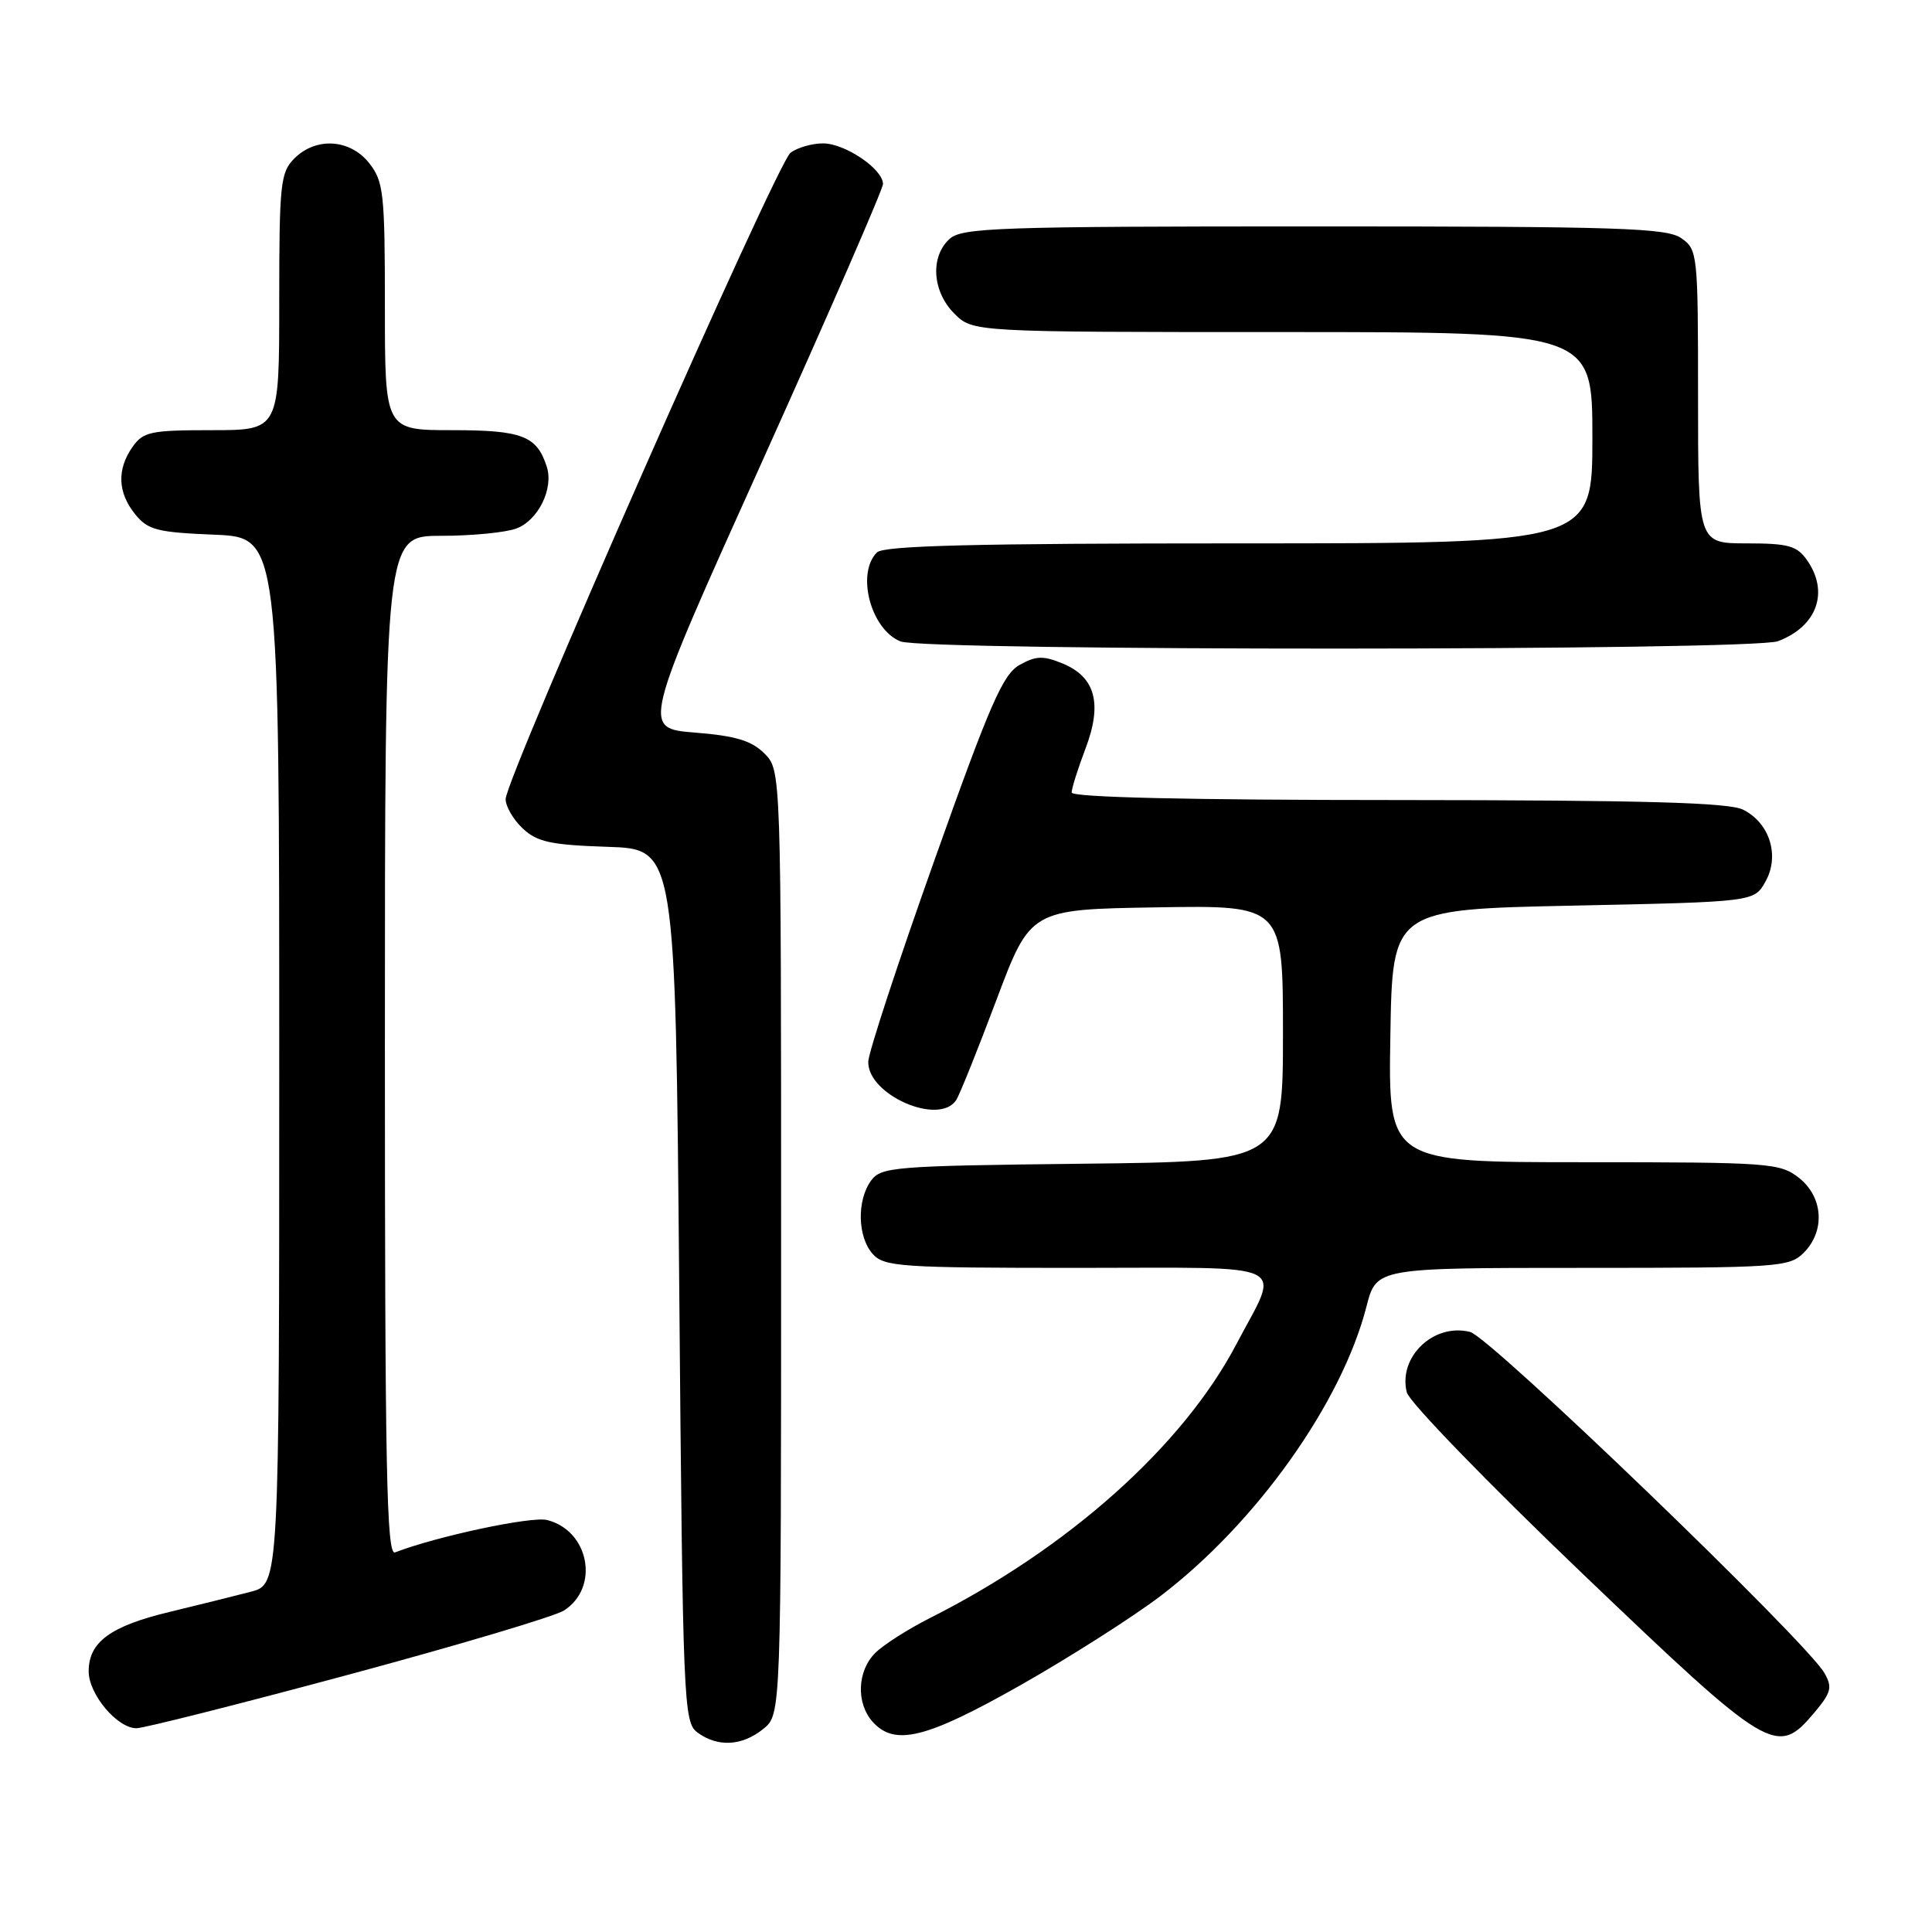 <?xml version="1.0" encoding="UTF-8" standalone="no"?>
<!DOCTYPE svg PUBLIC "-//W3C//DTD SVG 1.1//EN" "http://www.w3.org/Graphics/SVG/1.1/DTD/svg11.dtd" >
<svg xmlns="http://www.w3.org/2000/svg" xmlns:xlink="http://www.w3.org/1999/xlink" version="1.1" viewBox="0 0 256 256">
 <g >
 <path fill="currentColor"
d=" M 101.14 229.09 C 103.50 227.18 103.50 227.18 103.50 164.62 C 103.50 102.06 103.50 102.06 101.29 99.84 C 99.58 98.14 97.48 97.50 92.06 97.07 C 85.05 96.50 85.05 96.50 101.03 61.06 C 109.81 41.56 117.00 25.06 117.00 24.38 C 117.00 22.40 111.97 19.00 109.06 19.00 C 107.59 19.00 105.64 19.56 104.74 20.25 C 102.91 21.65 67.00 103.13 67.00 105.89 C 67.00 106.86 68.02 108.61 69.27 109.78 C 71.18 111.57 72.97 111.96 80.52 112.21 C 89.50 112.50 89.50 112.50 90.00 170.33 C 90.48 226.12 90.57 228.21 92.44 229.58 C 95.12 231.54 98.34 231.36 101.14 229.09 Z  M 135.21 223.30 C 141.72 219.61 150.07 214.29 153.77 211.48 C 166.45 201.83 177.80 185.88 181.07 173.10 C 182.38 168.00 182.38 168.00 209.69 168.00 C 235.67 168.00 237.10 167.90 239.00 166.00 C 241.88 163.12 241.59 158.61 238.37 156.07 C 235.85 154.10 234.52 154.00 209.84 154.00 C 183.95 154.00 183.95 154.00 184.23 137.25 C 184.50 120.50 184.50 120.50 208.46 120.00 C 232.43 119.50 232.43 119.50 233.93 116.82 C 235.85 113.40 234.51 109.07 230.98 107.29 C 229.11 106.34 217.96 106.03 185.25 106.01 C 157.41 106.01 142.00 105.65 142.00 105.01 C 142.00 104.47 142.82 101.86 143.82 99.23 C 146.10 93.24 145.16 89.72 140.81 87.92 C 138.24 86.86 137.29 86.89 135.11 88.10 C 132.89 89.34 131.18 93.26 123.80 114.03 C 119.01 127.49 115.07 139.48 115.05 140.68 C 114.95 145.07 124.41 149.21 126.69 145.78 C 127.14 145.11 129.53 139.15 132.02 132.53 C 136.54 120.50 136.54 120.50 153.27 120.23 C 170.00 119.95 170.00 119.95 170.00 136.93 C 170.00 153.91 170.00 153.91 143.42 154.20 C 118.45 154.48 116.75 154.62 115.42 156.44 C 113.51 159.06 113.63 163.93 115.65 166.17 C 117.18 167.85 119.37 168.00 142.72 168.00 C 171.79 168.00 169.68 166.98 163.81 178.14 C 156.71 191.63 141.57 205.15 123.22 214.40 C 120.31 215.87 117.05 217.95 115.97 219.03 C 113.57 221.43 113.42 225.70 115.65 228.17 C 118.58 231.40 122.72 230.37 135.21 223.30 Z  M 240.41 226.93 C 242.65 224.26 242.83 223.57 241.74 221.68 C 239.35 217.49 197.45 177.15 194.80 176.49 C 189.97 175.27 185.23 179.80 186.41 184.50 C 186.73 185.77 197.15 196.52 209.57 208.40 C 234.56 232.30 235.44 232.83 240.41 226.93 Z  M 46.16 221.91 C 60.65 218.01 73.51 214.18 74.73 213.40 C 79.49 210.36 78.08 202.81 72.49 201.41 C 70.44 200.89 57.91 203.56 52.34 205.70 C 51.23 206.13 51.00 194.82 51.00 138.61 C 51.00 71.00 51.00 71.00 58.43 71.00 C 62.52 71.00 67.03 70.56 68.45 70.02 C 71.32 68.93 73.37 64.75 72.46 61.87 C 71.15 57.76 69.21 57.00 59.93 57.00 C 51.00 57.00 51.00 57.00 51.00 40.63 C 51.00 25.59 50.83 24.06 48.93 21.63 C 46.39 18.41 41.88 18.12 39.00 21.00 C 37.16 22.84 37.00 24.33 37.00 40.00 C 37.00 57.00 37.00 57.00 28.06 57.00 C 19.95 57.00 18.97 57.21 17.56 59.22 C 15.47 62.20 15.59 65.28 17.91 68.14 C 19.60 70.23 20.82 70.54 28.41 70.85 C 37.00 71.21 37.00 71.21 37.00 140.56 C 37.00 209.92 37.00 209.92 33.25 210.91 C 31.19 211.45 26.35 212.65 22.50 213.58 C 14.62 215.47 11.75 217.58 11.75 221.46 C 11.75 224.50 15.53 229.00 18.08 229.00 C 19.04 229.00 31.67 225.81 46.16 221.91 Z  M 235.60 84.96 C 240.78 82.99 242.40 78.45 239.44 74.22 C 238.11 72.32 236.97 72.00 231.44 72.00 C 225.00 72.00 225.00 72.00 225.00 52.56 C 225.00 33.60 224.94 33.07 222.78 31.56 C 220.84 30.20 214.53 30.00 174.11 30.00 C 132.29 30.00 127.48 30.17 125.83 31.65 C 123.23 34.01 123.52 38.61 126.45 41.55 C 128.91 44.00 128.91 44.00 169.95 44.00 C 211.00 44.00 211.00 44.00 211.00 58.00 C 211.00 72.00 211.00 72.00 164.20 72.00 C 129.13 72.00 117.10 72.30 116.20 73.20 C 113.42 75.98 115.38 83.41 119.32 84.99 C 122.51 86.28 232.21 86.25 235.60 84.96 Z "/>
</g>
</svg>